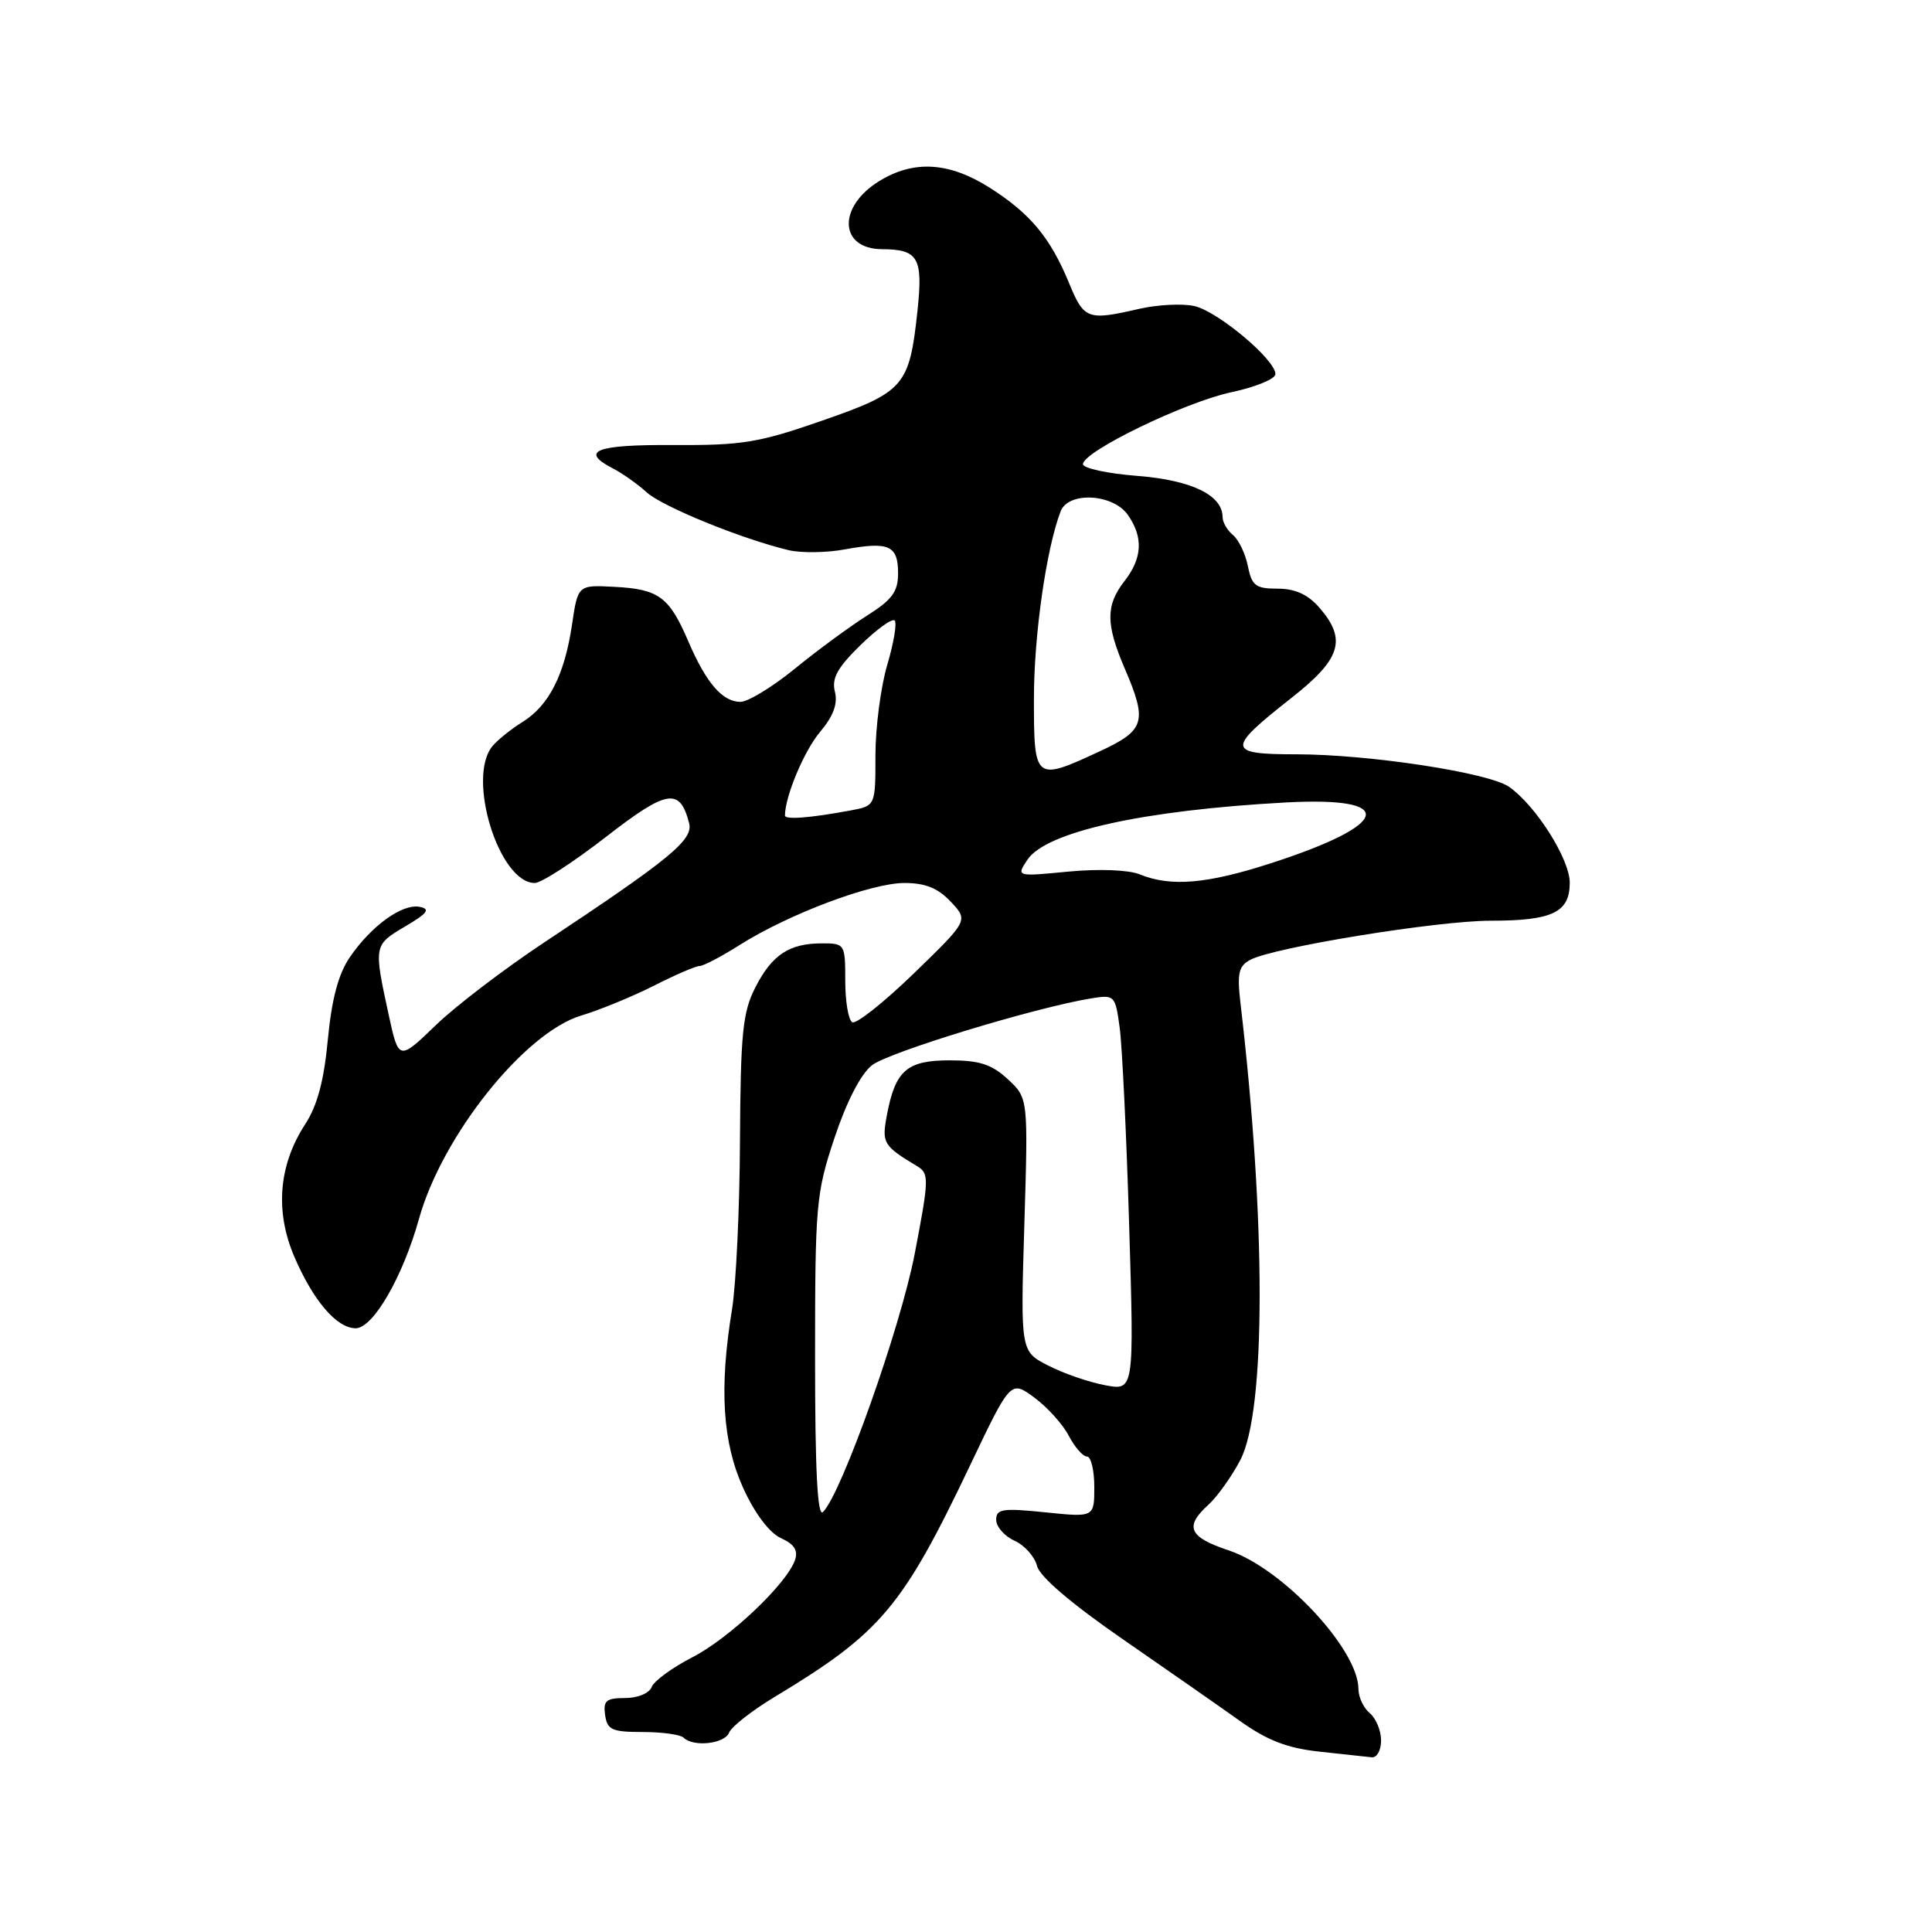 <?xml version="1.0" encoding="UTF-8" standalone="no"?>
<!DOCTYPE svg PUBLIC "-//W3C//DTD SVG 1.1//EN" "http://www.w3.org/Graphics/SVG/1.1/DTD/svg11.dtd" >
<svg xmlns="http://www.w3.org/2000/svg" xmlns:xlink="http://www.w3.org/1999/xlink" version="1.1" viewBox="0 0 256 256">
 <g >
 <path fill="currentColor"
d=" M 183.00 230.62 C 183.00 229.31 182.32 227.68 181.50 227.00 C 180.68 226.32 180.00 224.88 180.00 223.81 C 180.00 218.56 169.94 207.80 162.80 205.43 C 157.53 203.68 156.91 202.29 160.11 199.40 C 161.26 198.36 163.17 195.70 164.33 193.50 C 167.76 187.02 167.77 161.80 164.36 132.84 C 163.91 128.97 164.13 128.00 165.67 127.18 C 168.75 125.53 190.46 122.00 197.52 122.00 C 205.71 122.00 208.00 120.90 208.00 116.96 C 208.00 113.84 203.51 106.74 199.96 104.26 C 197.28 102.38 181.44 99.96 171.79 99.95 C 162.53 99.95 162.47 99.29 171.07 92.52 C 177.70 87.32 178.50 84.75 174.82 80.51 C 173.30 78.77 171.62 78.00 169.29 78.00 C 166.38 78.00 165.87 77.61 165.35 75.02 C 165.03 73.38 164.14 71.53 163.38 70.90 C 162.62 70.27 162.00 69.20 162.00 68.53 C 162.00 65.61 157.88 63.62 150.71 63.06 C 146.75 62.75 143.50 62.05 143.50 61.50 C 143.50 59.83 157.05 53.26 163.21 51.96 C 166.40 51.28 169.00 50.21 169.00 49.57 C 169.00 47.65 161.34 41.23 158.24 40.55 C 156.64 40.20 153.35 40.37 150.92 40.93 C 144.11 42.50 143.64 42.33 141.66 37.52 C 139.18 31.49 136.51 28.28 131.12 24.86 C 125.75 21.46 121.06 21.18 116.48 24.01 C 110.95 27.43 111.19 32.98 116.87 33.02 C 121.69 33.04 122.32 34.15 121.57 41.19 C 120.50 51.17 119.84 51.94 108.99 55.72 C 100.55 58.66 98.37 59.02 89.25 58.97 C 78.92 58.90 76.73 59.76 81.25 62.09 C 82.49 62.73 84.48 64.14 85.68 65.23 C 87.77 67.13 98.21 71.39 104.50 72.90 C 106.15 73.29 109.52 73.25 111.99 72.79 C 117.79 71.73 119.00 72.28 119.00 75.96 C 119.00 78.41 118.22 79.47 114.87 81.58 C 112.60 83.02 108.30 86.17 105.33 88.60 C 102.36 91.02 99.11 93.00 98.12 93.00 C 95.73 93.00 93.57 90.50 91.21 84.99 C 88.68 79.09 87.30 78.07 81.44 77.76 C 76.57 77.50 76.57 77.50 75.79 82.80 C 74.80 89.44 72.73 93.50 69.23 95.67 C 67.73 96.60 65.94 98.04 65.25 98.87 C 61.80 103.05 66.12 117.00 70.86 117.00 C 71.72 117.00 75.95 114.26 80.26 110.92 C 88.41 104.60 90.07 104.32 91.31 109.06 C 91.89 111.28 88.87 113.77 72.00 124.95 C 66.78 128.42 60.38 133.30 57.79 135.80 C 52.86 140.56 52.83 140.56 51.51 134.50 C 49.51 125.29 49.52 125.22 53.63 122.79 C 56.66 121.01 57.08 120.45 55.61 120.16 C 53.28 119.72 49.19 122.68 46.33 126.87 C 44.83 129.08 43.95 132.40 43.44 137.76 C 42.93 143.19 42.05 146.50 40.43 148.98 C 36.92 154.38 36.42 160.49 38.99 166.50 C 41.50 172.35 44.62 176.00 47.13 176.00 C 49.44 176.00 53.36 169.22 55.52 161.50 C 58.58 150.51 69.49 136.84 77.00 134.57 C 79.47 133.83 83.82 132.04 86.65 130.61 C 89.48 129.17 92.20 128.00 92.70 128.00 C 93.20 128.00 95.61 126.74 98.05 125.19 C 104.54 121.10 115.44 117.00 119.84 117.00 C 122.61 117.00 124.29 117.68 125.99 119.49 C 128.32 121.97 128.32 121.97 121.08 128.99 C 117.09 132.85 113.42 135.76 112.92 135.45 C 112.41 135.14 112.00 132.66 112.00 129.94 C 112.00 125.09 111.94 125.00 108.93 125.00 C 104.58 125.00 102.29 126.51 100.08 130.85 C 98.41 134.11 98.13 136.92 98.05 151.10 C 98.01 160.16 97.53 170.26 96.99 173.54 C 95.28 183.99 95.74 191.18 98.50 197.22 C 100.03 200.57 101.96 203.12 103.48 203.81 C 105.25 204.61 105.78 205.45 105.34 206.72 C 104.22 209.91 96.61 217.11 91.70 219.62 C 89.06 220.98 86.65 222.74 86.35 223.54 C 86.03 224.37 84.50 225.00 82.82 225.00 C 80.32 225.00 79.91 225.35 80.18 227.25 C 80.46 229.22 81.09 229.50 85.16 229.50 C 87.72 229.50 90.16 229.84 90.58 230.25 C 91.87 231.53 96.04 231.07 96.61 229.58 C 96.91 228.80 99.64 226.66 102.68 224.83 C 116.72 216.36 119.57 212.99 128.53 194.19 C 133.92 182.88 133.92 182.88 137.06 185.19 C 138.78 186.46 140.84 188.74 141.62 190.25 C 142.41 191.76 143.49 193.00 144.03 193.00 C 144.56 193.00 145.00 194.81 145.00 197.03 C 145.00 201.06 145.00 201.06 138.50 200.39 C 132.84 199.81 132.00 199.94 132.00 201.38 C 132.00 202.30 133.09 203.54 134.42 204.15 C 135.76 204.75 137.10 206.26 137.41 207.49 C 137.76 208.91 141.94 212.48 148.74 217.18 C 154.66 221.27 161.67 226.16 164.32 228.05 C 167.93 230.62 170.58 231.64 174.82 232.10 C 177.95 232.43 181.06 232.77 181.75 232.85 C 182.44 232.93 183.00 231.94 183.00 230.62 Z  M 108.00 179.95 C 108.00 159.57 108.13 158.12 110.58 150.76 C 112.18 145.96 114.06 142.31 115.54 141.15 C 117.74 139.42 137.17 133.50 144.59 132.29 C 147.69 131.79 147.78 131.89 148.36 136.14 C 148.69 138.54 149.26 150.35 149.62 162.39 C 150.28 184.28 150.28 184.28 146.44 183.55 C 144.32 183.16 140.93 181.99 138.91 180.95 C 135.22 179.07 135.22 179.07 135.73 162.29 C 136.24 145.50 136.24 145.50 133.54 143.00 C 131.41 141.03 129.79 140.50 125.84 140.50 C 120.16 140.50 118.63 141.84 117.52 147.75 C 116.82 151.47 117.02 151.81 121.53 154.53 C 123.13 155.49 123.11 156.20 121.21 166.10 C 119.33 175.90 111.53 197.87 109.05 200.35 C 108.32 201.08 108.00 194.87 108.00 179.95 Z  M 151.00 115.85 C 149.54 115.26 145.63 115.11 141.58 115.49 C 134.65 116.16 134.65 116.16 136.14 113.92 C 138.60 110.21 151.47 107.36 170.38 106.33 C 185.19 105.53 184.38 109.19 168.60 114.32 C 159.97 117.13 155.16 117.55 151.00 115.85 Z  M 104.01 108.06 C 104.03 105.50 106.55 99.50 108.64 97.01 C 110.43 94.89 111.03 93.26 110.63 91.66 C 110.18 89.88 110.95 88.48 114.01 85.49 C 116.18 83.37 118.23 81.89 118.55 82.22 C 118.87 82.54 118.43 85.18 117.57 88.08 C 116.71 90.99 116.00 96.38 116.00 100.07 C 116.00 106.77 116.00 106.77 112.75 107.38 C 107.33 108.39 104.00 108.64 104.01 108.06 Z  M 137.00 92.57 C 137.00 84.18 138.64 72.70 140.54 67.75 C 141.56 65.10 147.47 65.41 149.44 68.22 C 151.52 71.18 151.37 73.96 149.00 77.00 C 146.51 80.18 146.51 82.69 149.00 88.50 C 152.07 95.65 151.74 96.75 145.75 99.54 C 137.10 103.56 137.00 103.48 137.00 92.57 Z "/>
</g>
</svg>
